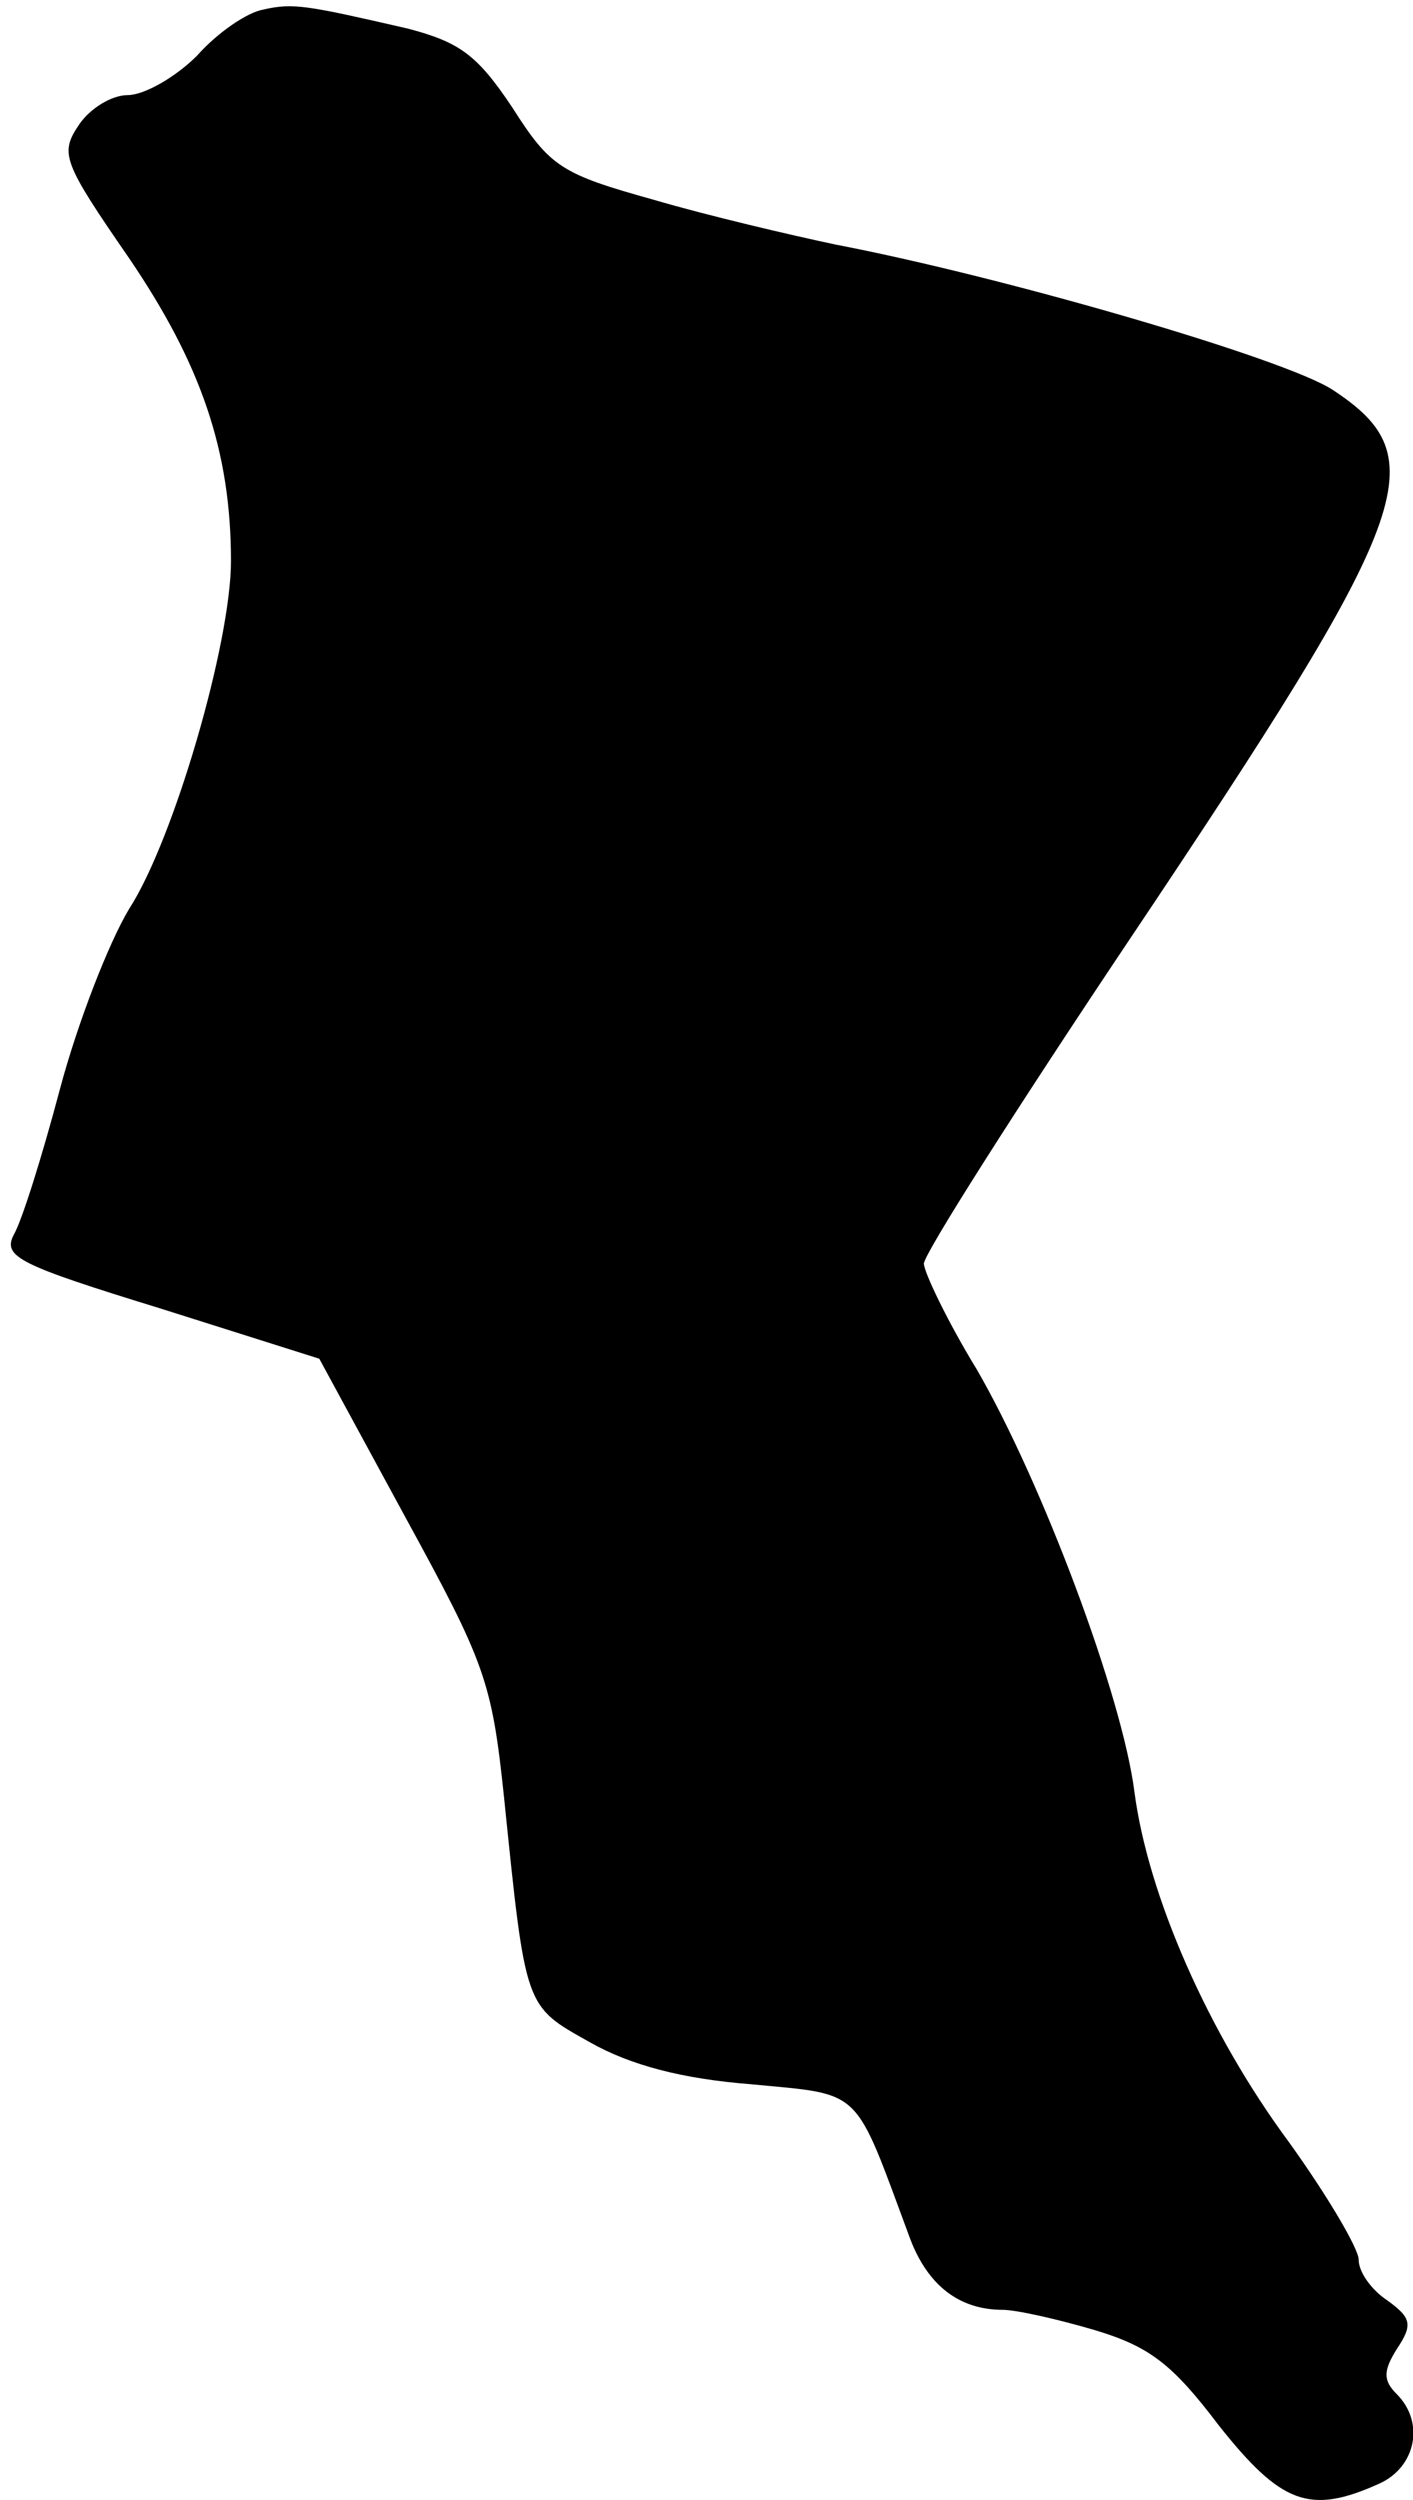 <?xml version="1.0" standalone="no"?>
<!DOCTYPE svg PUBLIC "-//W3C//DTD SVG 20010904//EN"
 "http://www.w3.org/TR/2001/REC-SVG-20010904/DTD/svg10.dtd">
<svg version="1.0" xmlns="http://www.w3.org/2000/svg"
 width="104pt" height="184pt" viewBox="0 0 104 184"
 preserveAspectRatio="xMidYMid meet">
<g transform="translate(0,184) scale(0.1,-0.1)"
fill="#000000" stroke="none">
<path fill="#000000" stroke="none" d="M194 1833 c-12 -2 -34 -17 -49 -34 -16
-16 -39 -29 -51 -29 -12 0 -28 -10 -36 -22 -14 -21 -12 -27 37 -98 53 -78 75
-142 75 -223 0 -60 -42 -205 -75 -256 -15 -25 -38 -84 -51 -133 -13 -49 -28
-97 -34 -107 -8 -16 4 -22 108 -54 l117 -37 63 -116 c59 -108 64 -121 73 -207
16 -156 15 -153 63 -180 30 -17 68 -27 119 -31 83 -8 75 -1 117 -114 13 -34
36 -52 68 -52 10 0 41 -7 68 -15 40 -12 57 -25 91 -70 46 -58 67 -66 118 -43
27 12 34 45 13 66 -10 10 -10 17 0 33 12 18 11 23 -7 36 -12 8 -21 21 -21 30
0 8 -23 47 -51 86 -60 81 -104 182 -114 258 -9 71 -68 228 -116 311 -22 36
-39 72 -39 78 0 7 68 114 151 238 211 315 226 355 150 405 -35 23 -241 83
-366 107 -33 7 -93 21 -134 33 -68 19 -76 24 -104 68 -26 39 -39 48 -77 58
-74 17 -84 19 -106 14z"/>
</g>
</svg>
